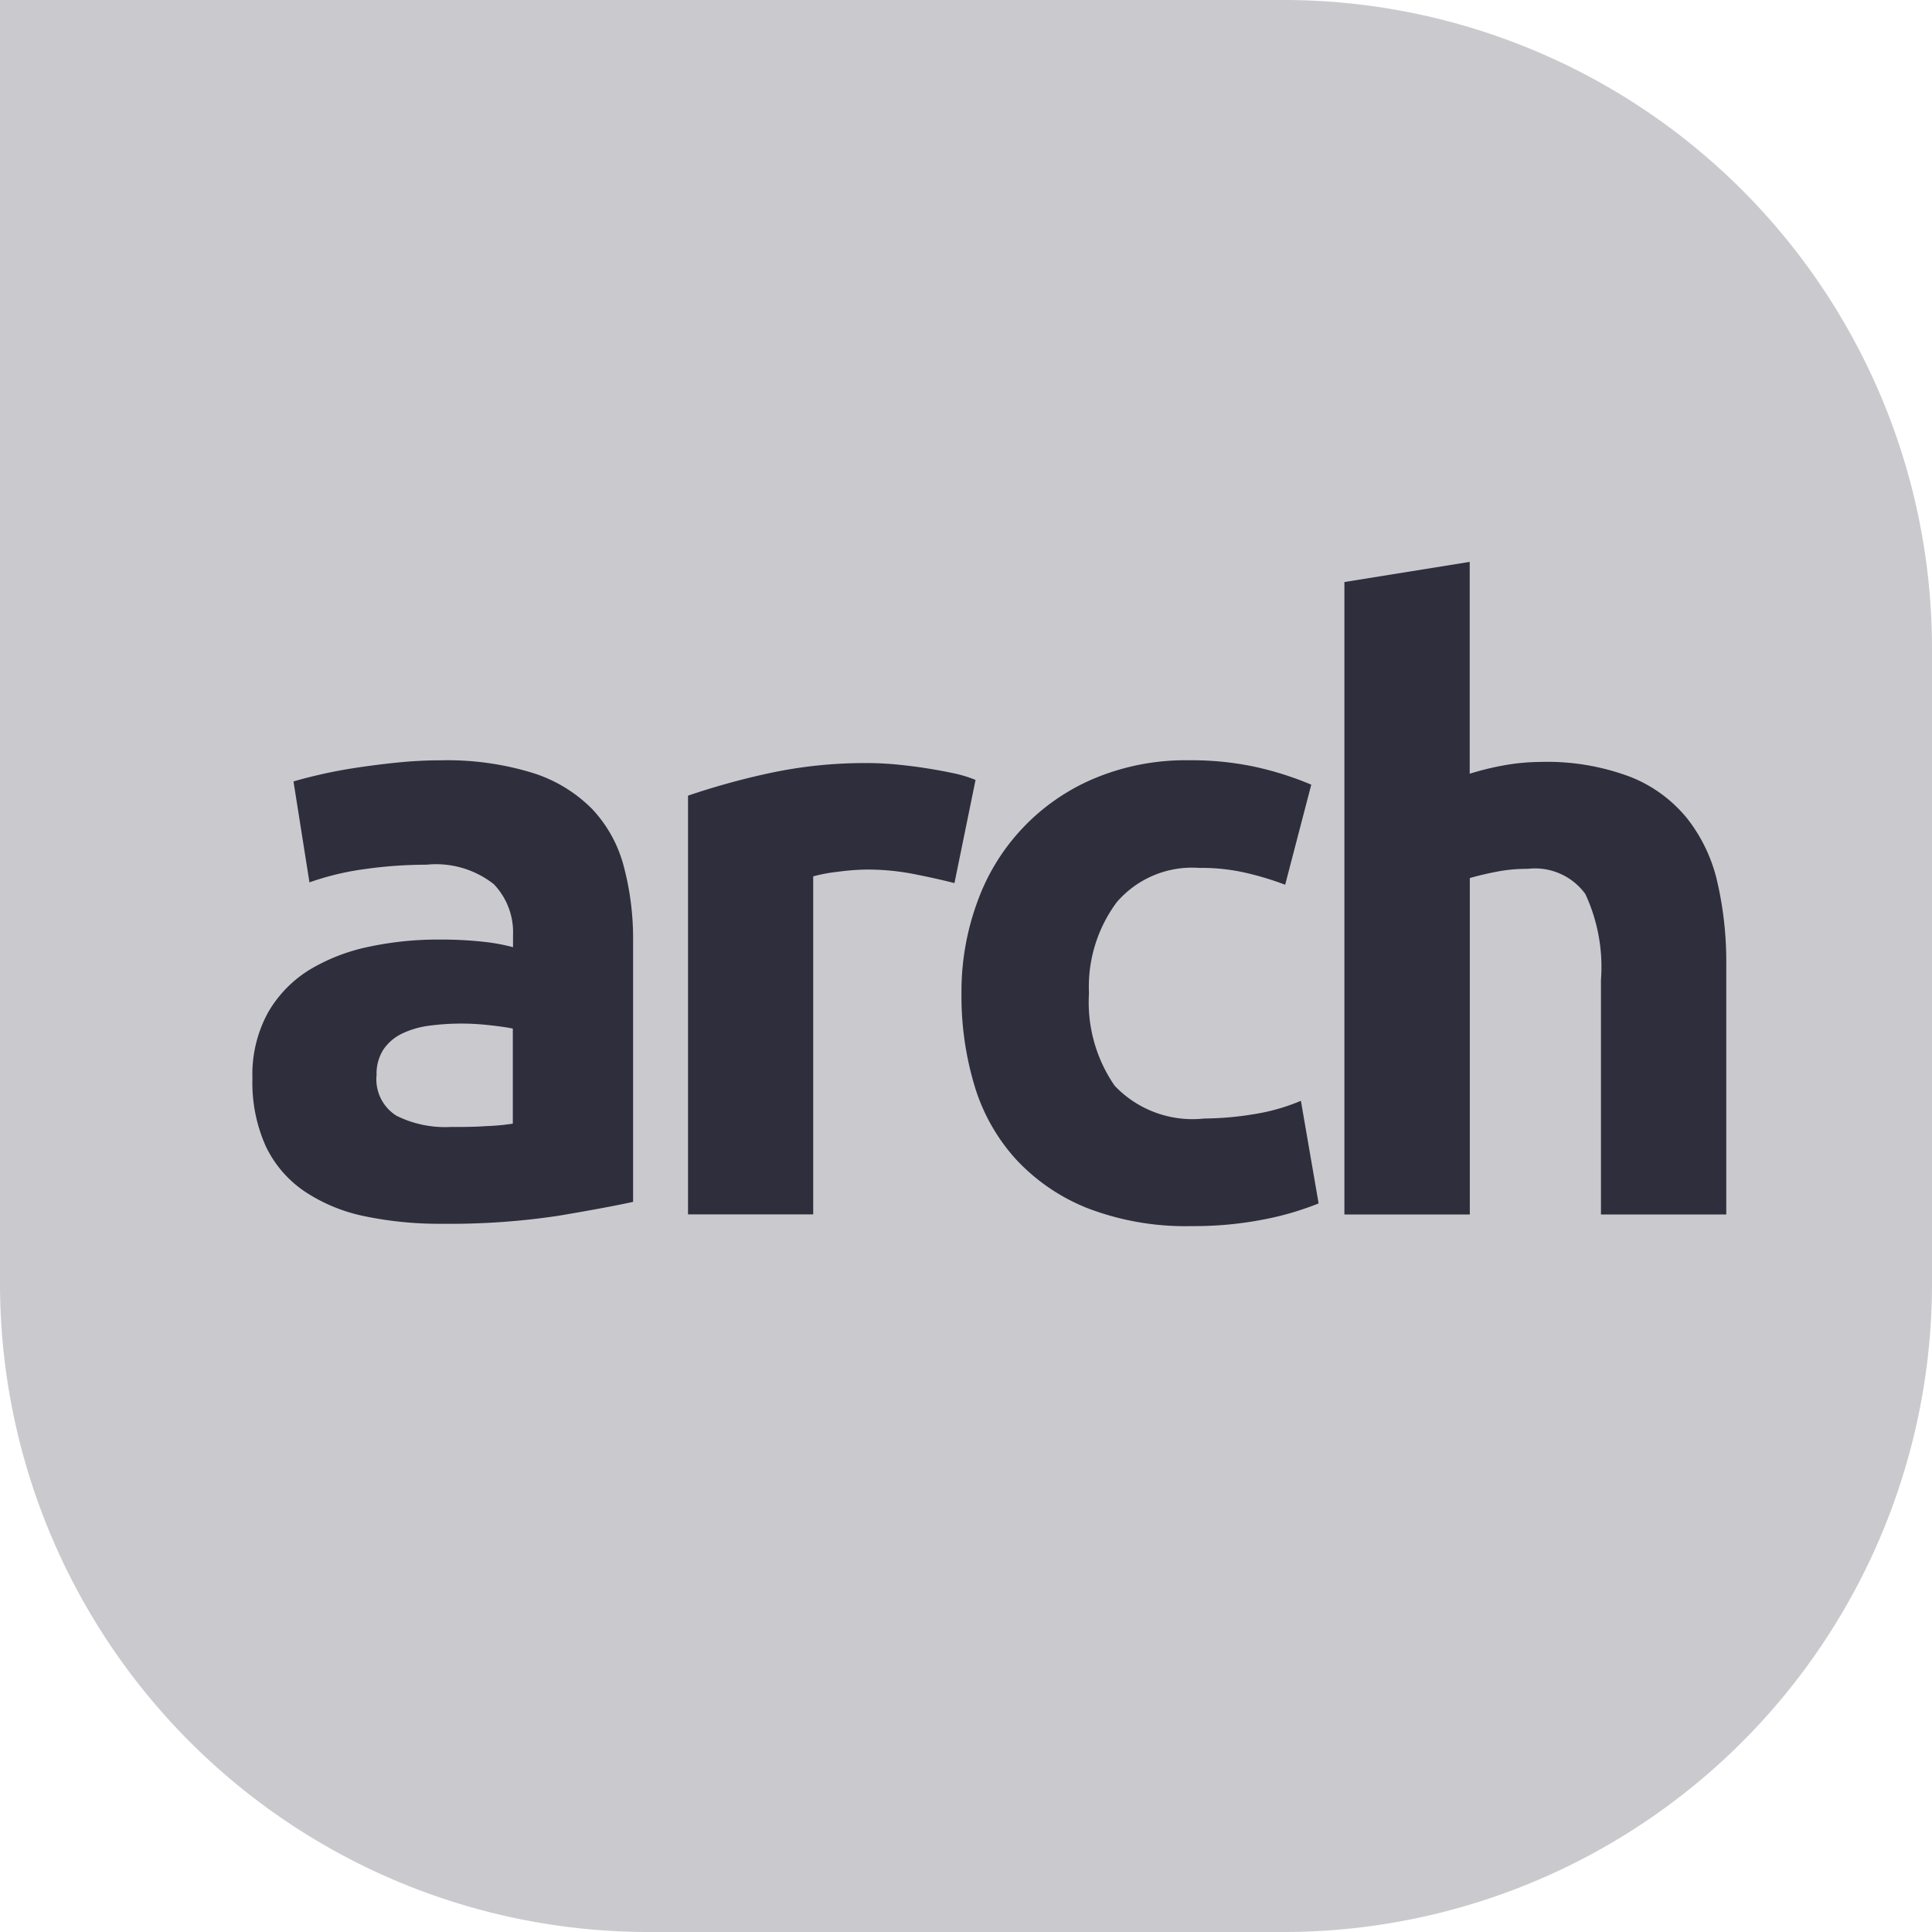 <svg xmlns="http://www.w3.org/2000/svg" width="35" height="34.999" viewBox="0 0 35 34.999"><defs><style>.a{fill:#cacace;}.b{fill:#2e2e3d;}</style></defs><path class="a" d="M611.182,3591H599.615a11.751,11.751,0,0,1-11.716-11.715V3556h23.283a11.75,11.75,0,0,1,11.717,11.714v11.569A11.75,11.75,0,0,1,611.182,3591Z" transform="translate(-587.899 -3556)"/><g transform="translate(4.568 10.18)"><g transform="translate(0 3.594)"><path class="b" d="M594.317,3565.424a5.264,5.264,0,0,1,1.676.23,2.612,2.612,0,0,1,1.074.655,2.393,2.393,0,0,1,.57,1.035,5.1,5.1,0,0,1,.169,1.358v4.721c-.325.071-.778.155-1.355.252a13.182,13.182,0,0,1-2.1.145,6.664,6.664,0,0,1-1.409-.137,3.056,3.056,0,0,1-1.089-.451,2.056,2.056,0,0,1-.7-.814,2.815,2.815,0,0,1-.243-1.233,2.333,2.333,0,0,1,.281-1.189,2.19,2.19,0,0,1,.754-.778,3.444,3.444,0,0,1,1.082-.418,6,6,0,0,1,1.264-.129,7.111,7.111,0,0,1,.784.038,3.553,3.553,0,0,1,.556.1v-.213a1.26,1.26,0,0,0-.35-.93,1.694,1.694,0,0,0-1.219-.351,8.062,8.062,0,0,0-1.143.083,4.953,4.953,0,0,0-.976.237l-.289-1.828c.131-.04.3-.083.5-.129s.413-.086.647-.121.479-.067.739-.093S594.052,3565.424,594.317,3565.424Zm.182,6.642c.223,0,.437,0,.64-.015a4.157,4.157,0,0,0,.488-.045v-1.722c-.091-.02-.228-.04-.41-.06a4.619,4.619,0,0,0-.5-.031,4.445,4.445,0,0,0-.6.038,1.612,1.612,0,0,0-.5.145.857.857,0,0,0-.336.29.81.81,0,0,0-.122.458.778.778,0,0,0,.359.738A1.974,1.974,0,0,0,594.5,3572.066Z" transform="translate(-590.905 -3565.424)"/></g><g transform="translate(7.894 3.641)"><path class="b" d="M601.227,3567.633q-.305-.078-.716-.16a4.381,4.381,0,0,0-.884-.085,4.125,4.125,0,0,0-.511.04,2.871,2.871,0,0,0-.448.083v6.124H596.4v-7.586a13.3,13.3,0,0,1,1.439-.4,8.222,8.222,0,0,1,1.851-.19q.182,0,.442.021c.173.017.345.036.518.062s.345.056.518.092a2.391,2.391,0,0,1,.441.13Z" transform="translate(-596.398 -3565.456)"/></g><g transform="translate(12.85 3.594)"><path class="b" d="M599.877,3569.644a4.7,4.7,0,0,1,.281-1.637,3.824,3.824,0,0,1,2.109-2.248,4.281,4.281,0,0,1,1.737-.336,5.5,5.5,0,0,1,1.173.115,5.814,5.814,0,0,1,1.037.327l-.473,1.813a5.507,5.507,0,0,0-.7-.213,3.574,3.574,0,0,0-.854-.092,1.8,1.8,0,0,0-1.5.625,2.571,2.571,0,0,0-.5,1.645,2.662,2.662,0,0,0,.465,1.676,1.946,1.946,0,0,0,1.623.594,5.677,5.677,0,0,0,.883-.076,3.622,3.622,0,0,0,.868-.245l.321,1.859a5.361,5.361,0,0,1-.991.29,6.56,6.56,0,0,1-1.31.121,4.95,4.95,0,0,1-1.889-.326,3.557,3.557,0,0,1-1.3-.892,3.459,3.459,0,0,1-.746-1.333A5.643,5.643,0,0,1,599.877,3569.644Z" transform="translate(-599.877 -3565.424)"/></g><g transform="translate(19.787)"><path class="b" d="M604.738,3574.88v-11.457l2.27-.365v3.838a4.967,4.967,0,0,1,.587-.146,3.877,3.877,0,0,1,.693-.068,4.279,4.279,0,0,1,1.623.268,2.511,2.511,0,0,1,1.035.754,2.9,2.9,0,0,1,.549,1.157,6.456,6.456,0,0,1,.161,1.493v4.526h-2.27v-4.25a3.129,3.129,0,0,0-.283-1.555,1.125,1.125,0,0,0-1.042-.456,2.866,2.866,0,0,0-.571.053q-.267.052-.48.114v6.094Z" transform="translate(-604.738 -3563.059)"/></g></g></svg>